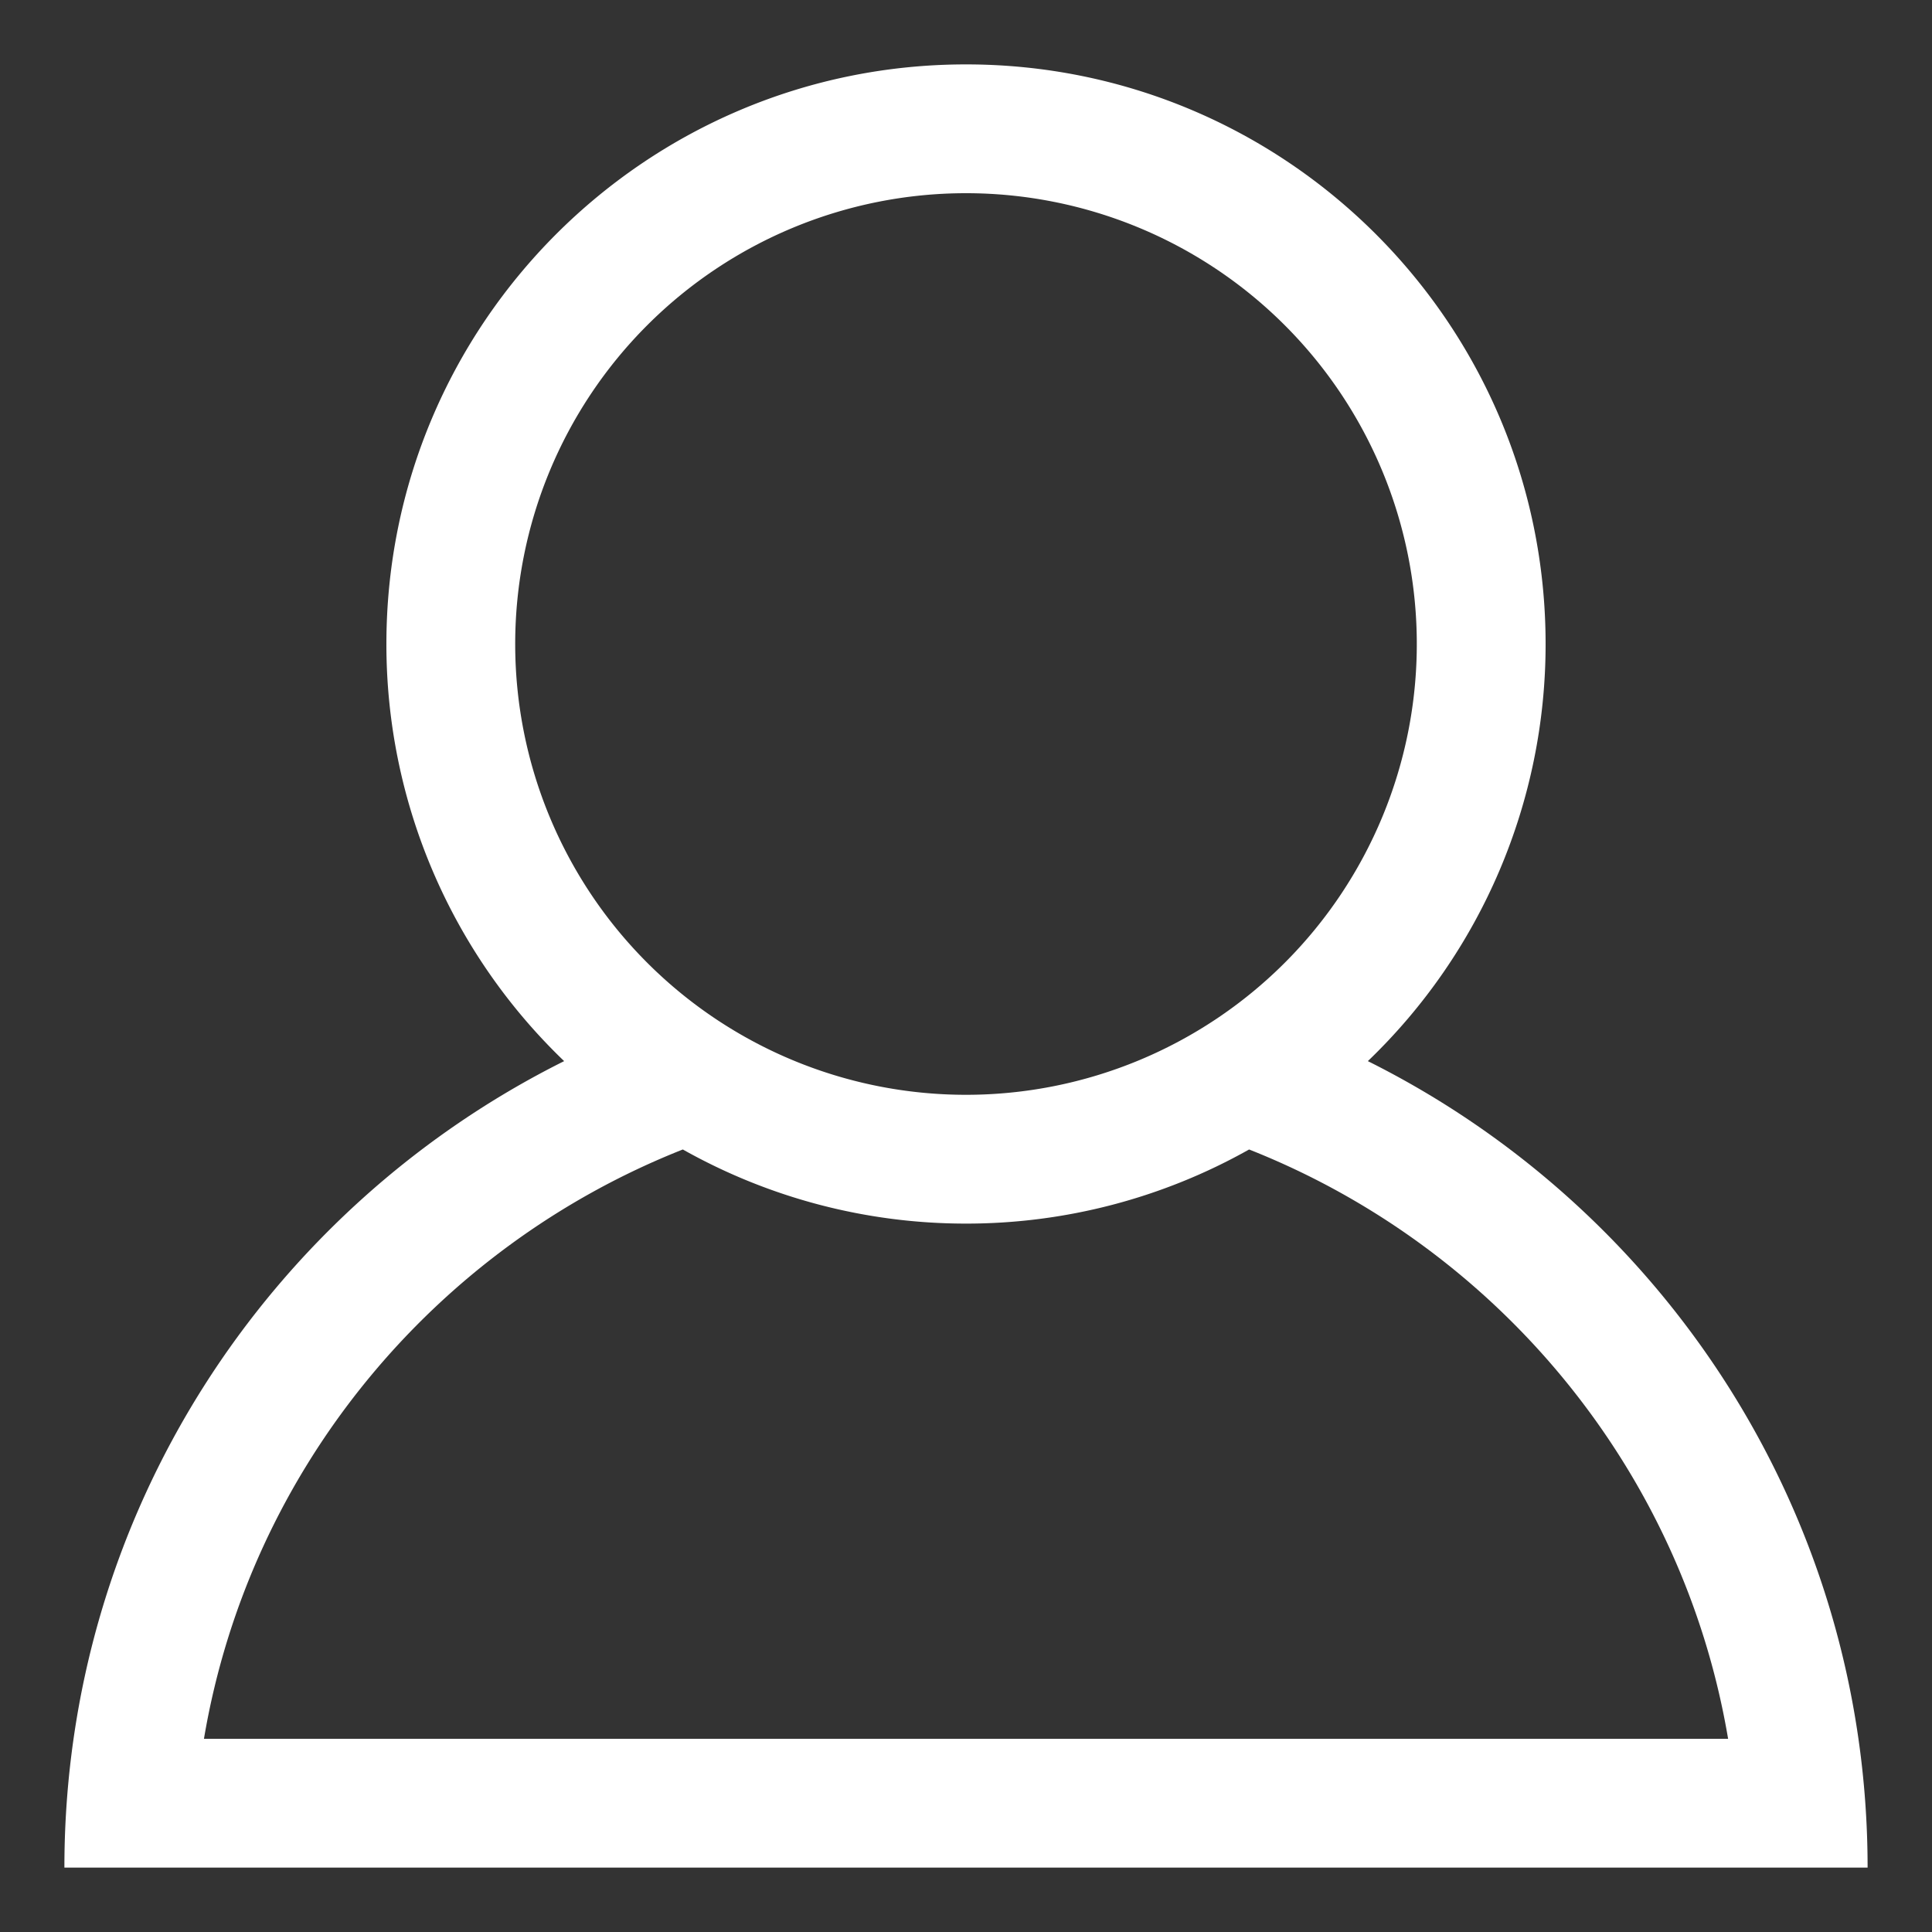 <svg xmlns="http://www.w3.org/2000/svg" width="30" height="30" viewBox="0 0 30 30"><rect x="0" y="0" width="30" height="30" fill="#333333" stroke="none"/><path d="M21.24 16.477A8.966 8.966 0 0 0 24 10c0-4.971-4.029-9-9-9s-9 4.029-9 9a8.966 8.966 0 0 0 2.76 6.477C4.162 18.771 1 23.513 1 29h28c0-5.487-3.162-10.229-7.76-12.523zM8 10a7 7 0 1 1 14 0 7 7 0 0 1-14 0zm2.603 7.849A8.956 8.956 0 0 0 15 19a8.95 8.95 0 0 0 4.396-1.151c3.848 1.521 6.732 4.967 7.438 9.151H3.167c.705-4.185 3.588-7.63 7.436-9.151z" fill="#fff"/></svg>